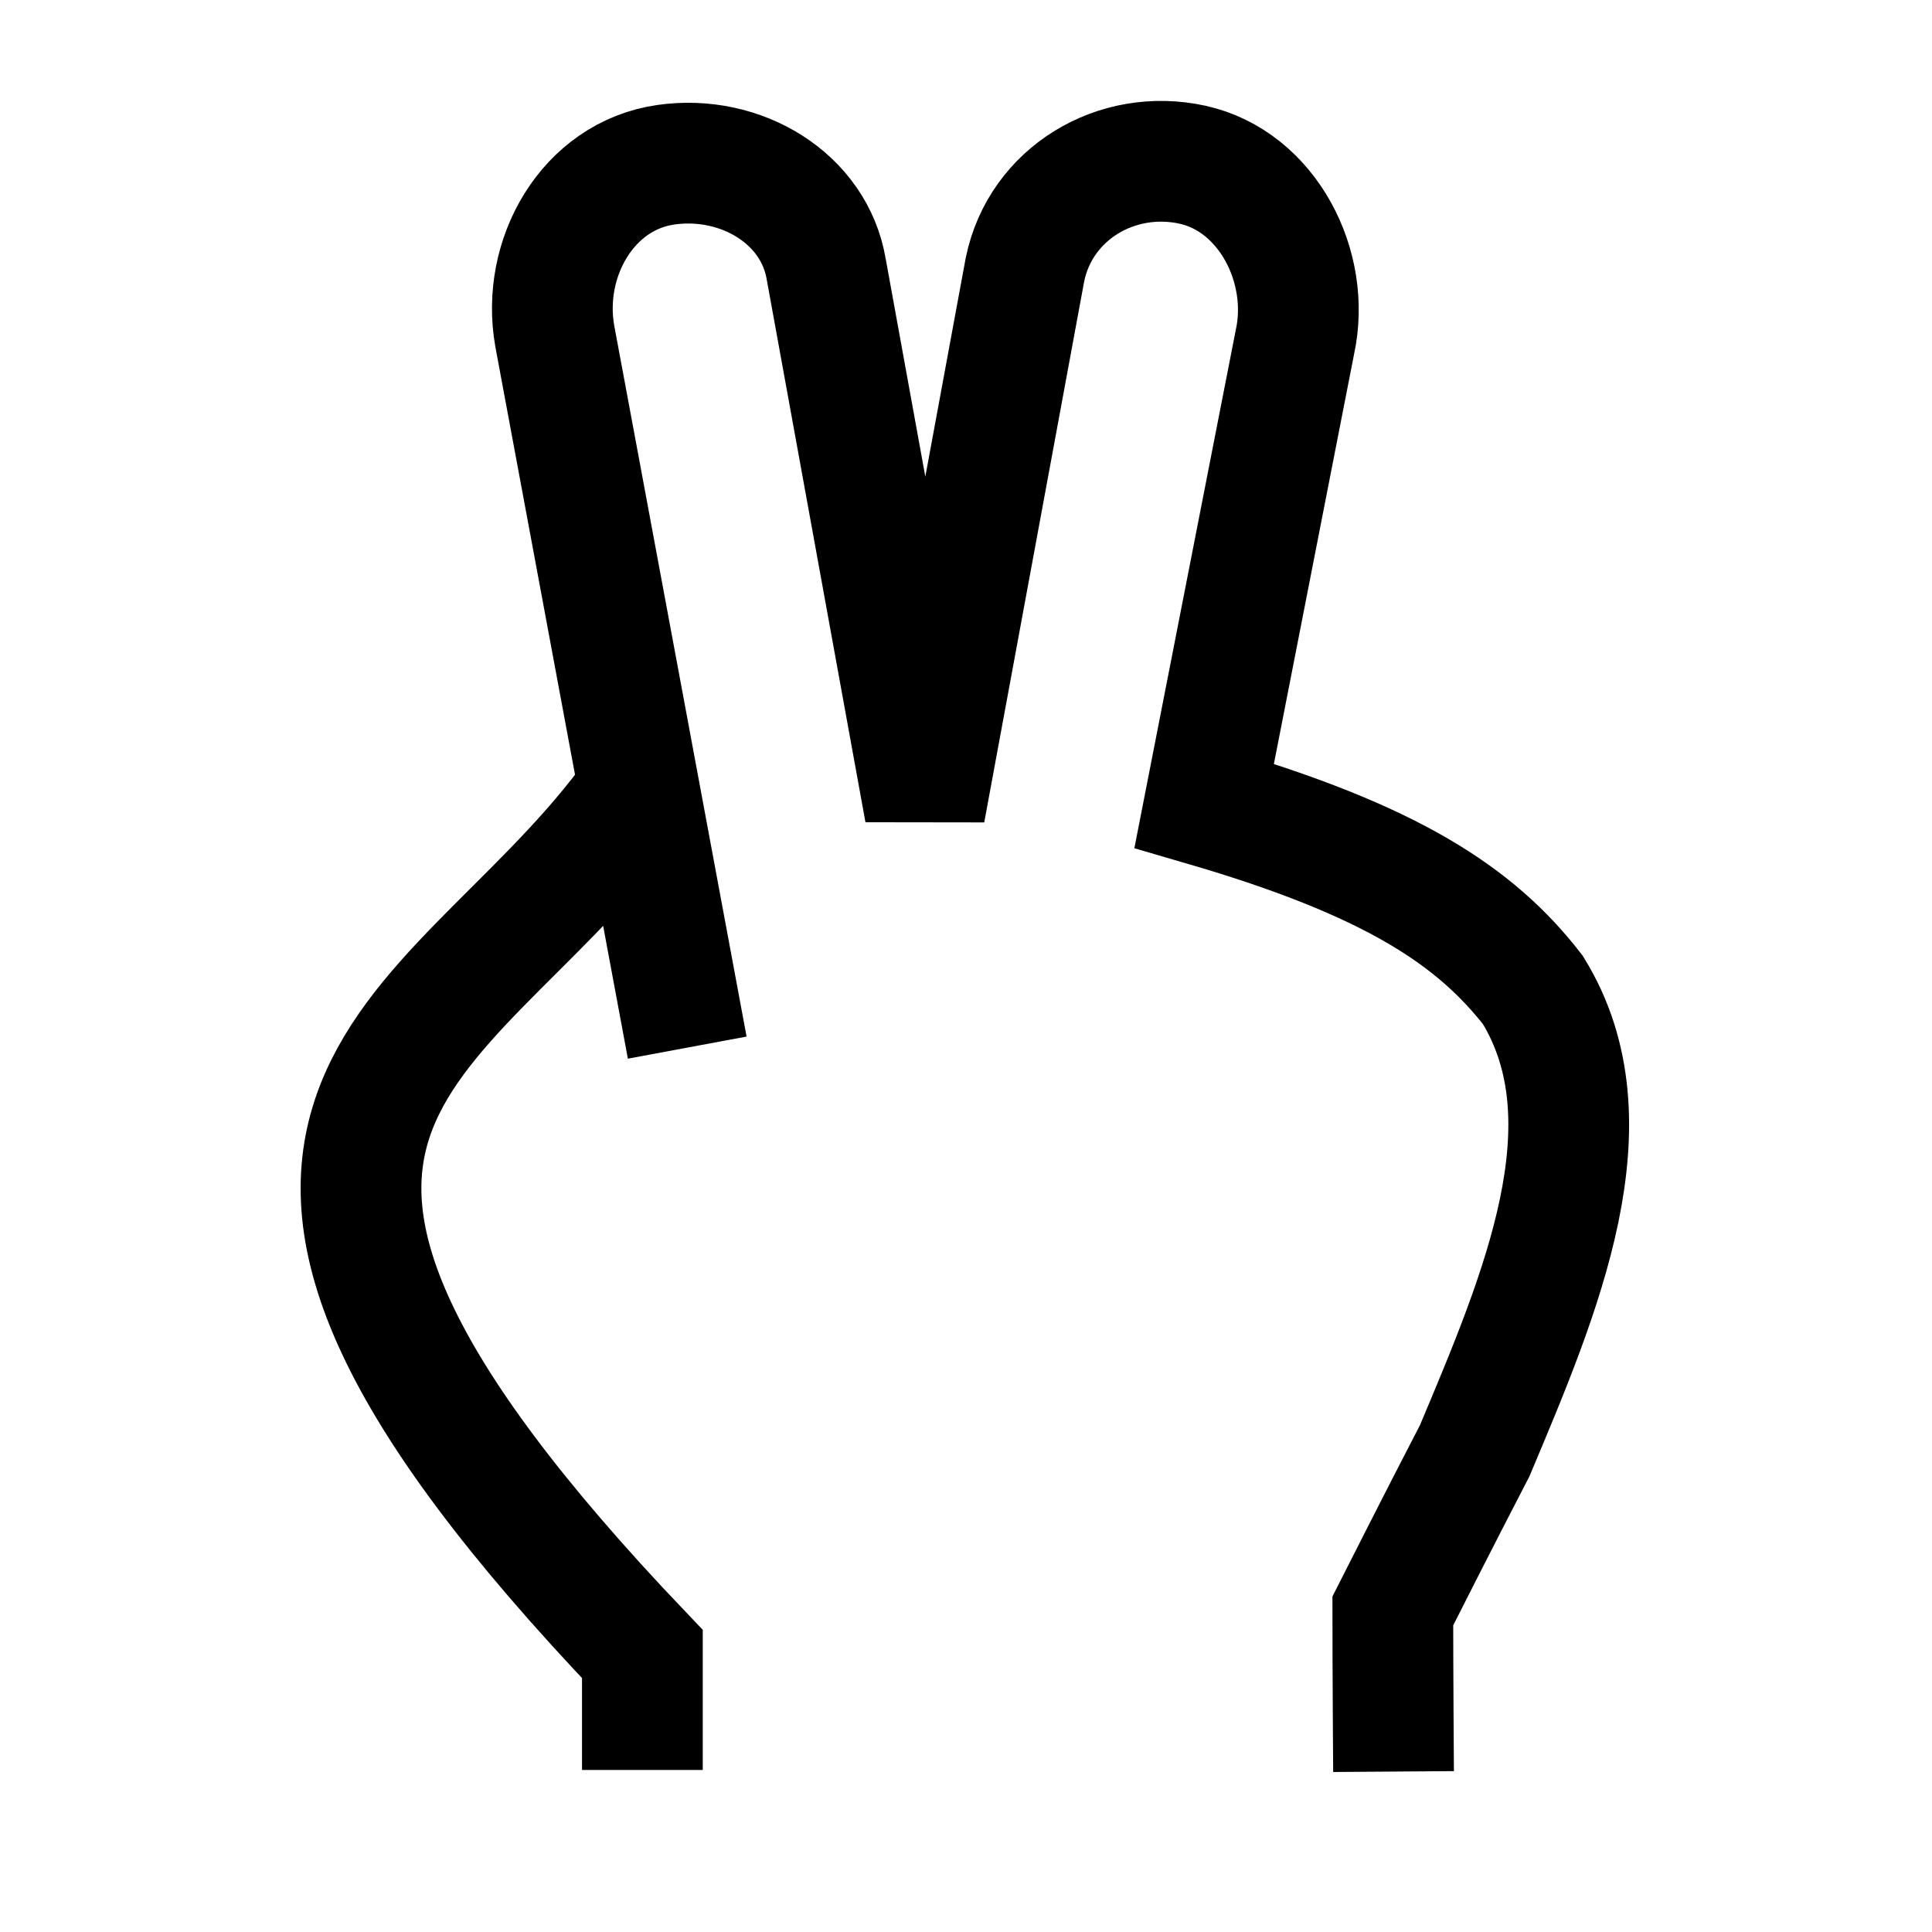 <svg width="24" height="24" viewBox="0 0 24 24" fill="none" xmlns="http://www.w3.org/2000/svg">
    <path d="M8.537 13.014L6.892 4.177C6.718 3.207 7.3 2.183 8.275 2.046C9.201 1.915 10.116 2.461 10.264 3.346L11.489 10.08L12.733 3.346C12.928 2.402 13.872 1.84 14.813 2.046C15.746 2.251 16.29 3.316 16.086 4.249L14.959 10.009C17.279 10.686 18.327 11.376 19.042 12.298C20.051 13.938 19.142 16.065 18.32 18.02C17.833 18.959 17.386 19.847 17.302 20.012C17.302 20.746 17.311 22.007 17.311 22.007M7.98 21.987V20.547C1.57 13.831 5.501 13.04 7.793 10.009" stroke="currentColor" stroke-width="1.5"/>
</svg>
